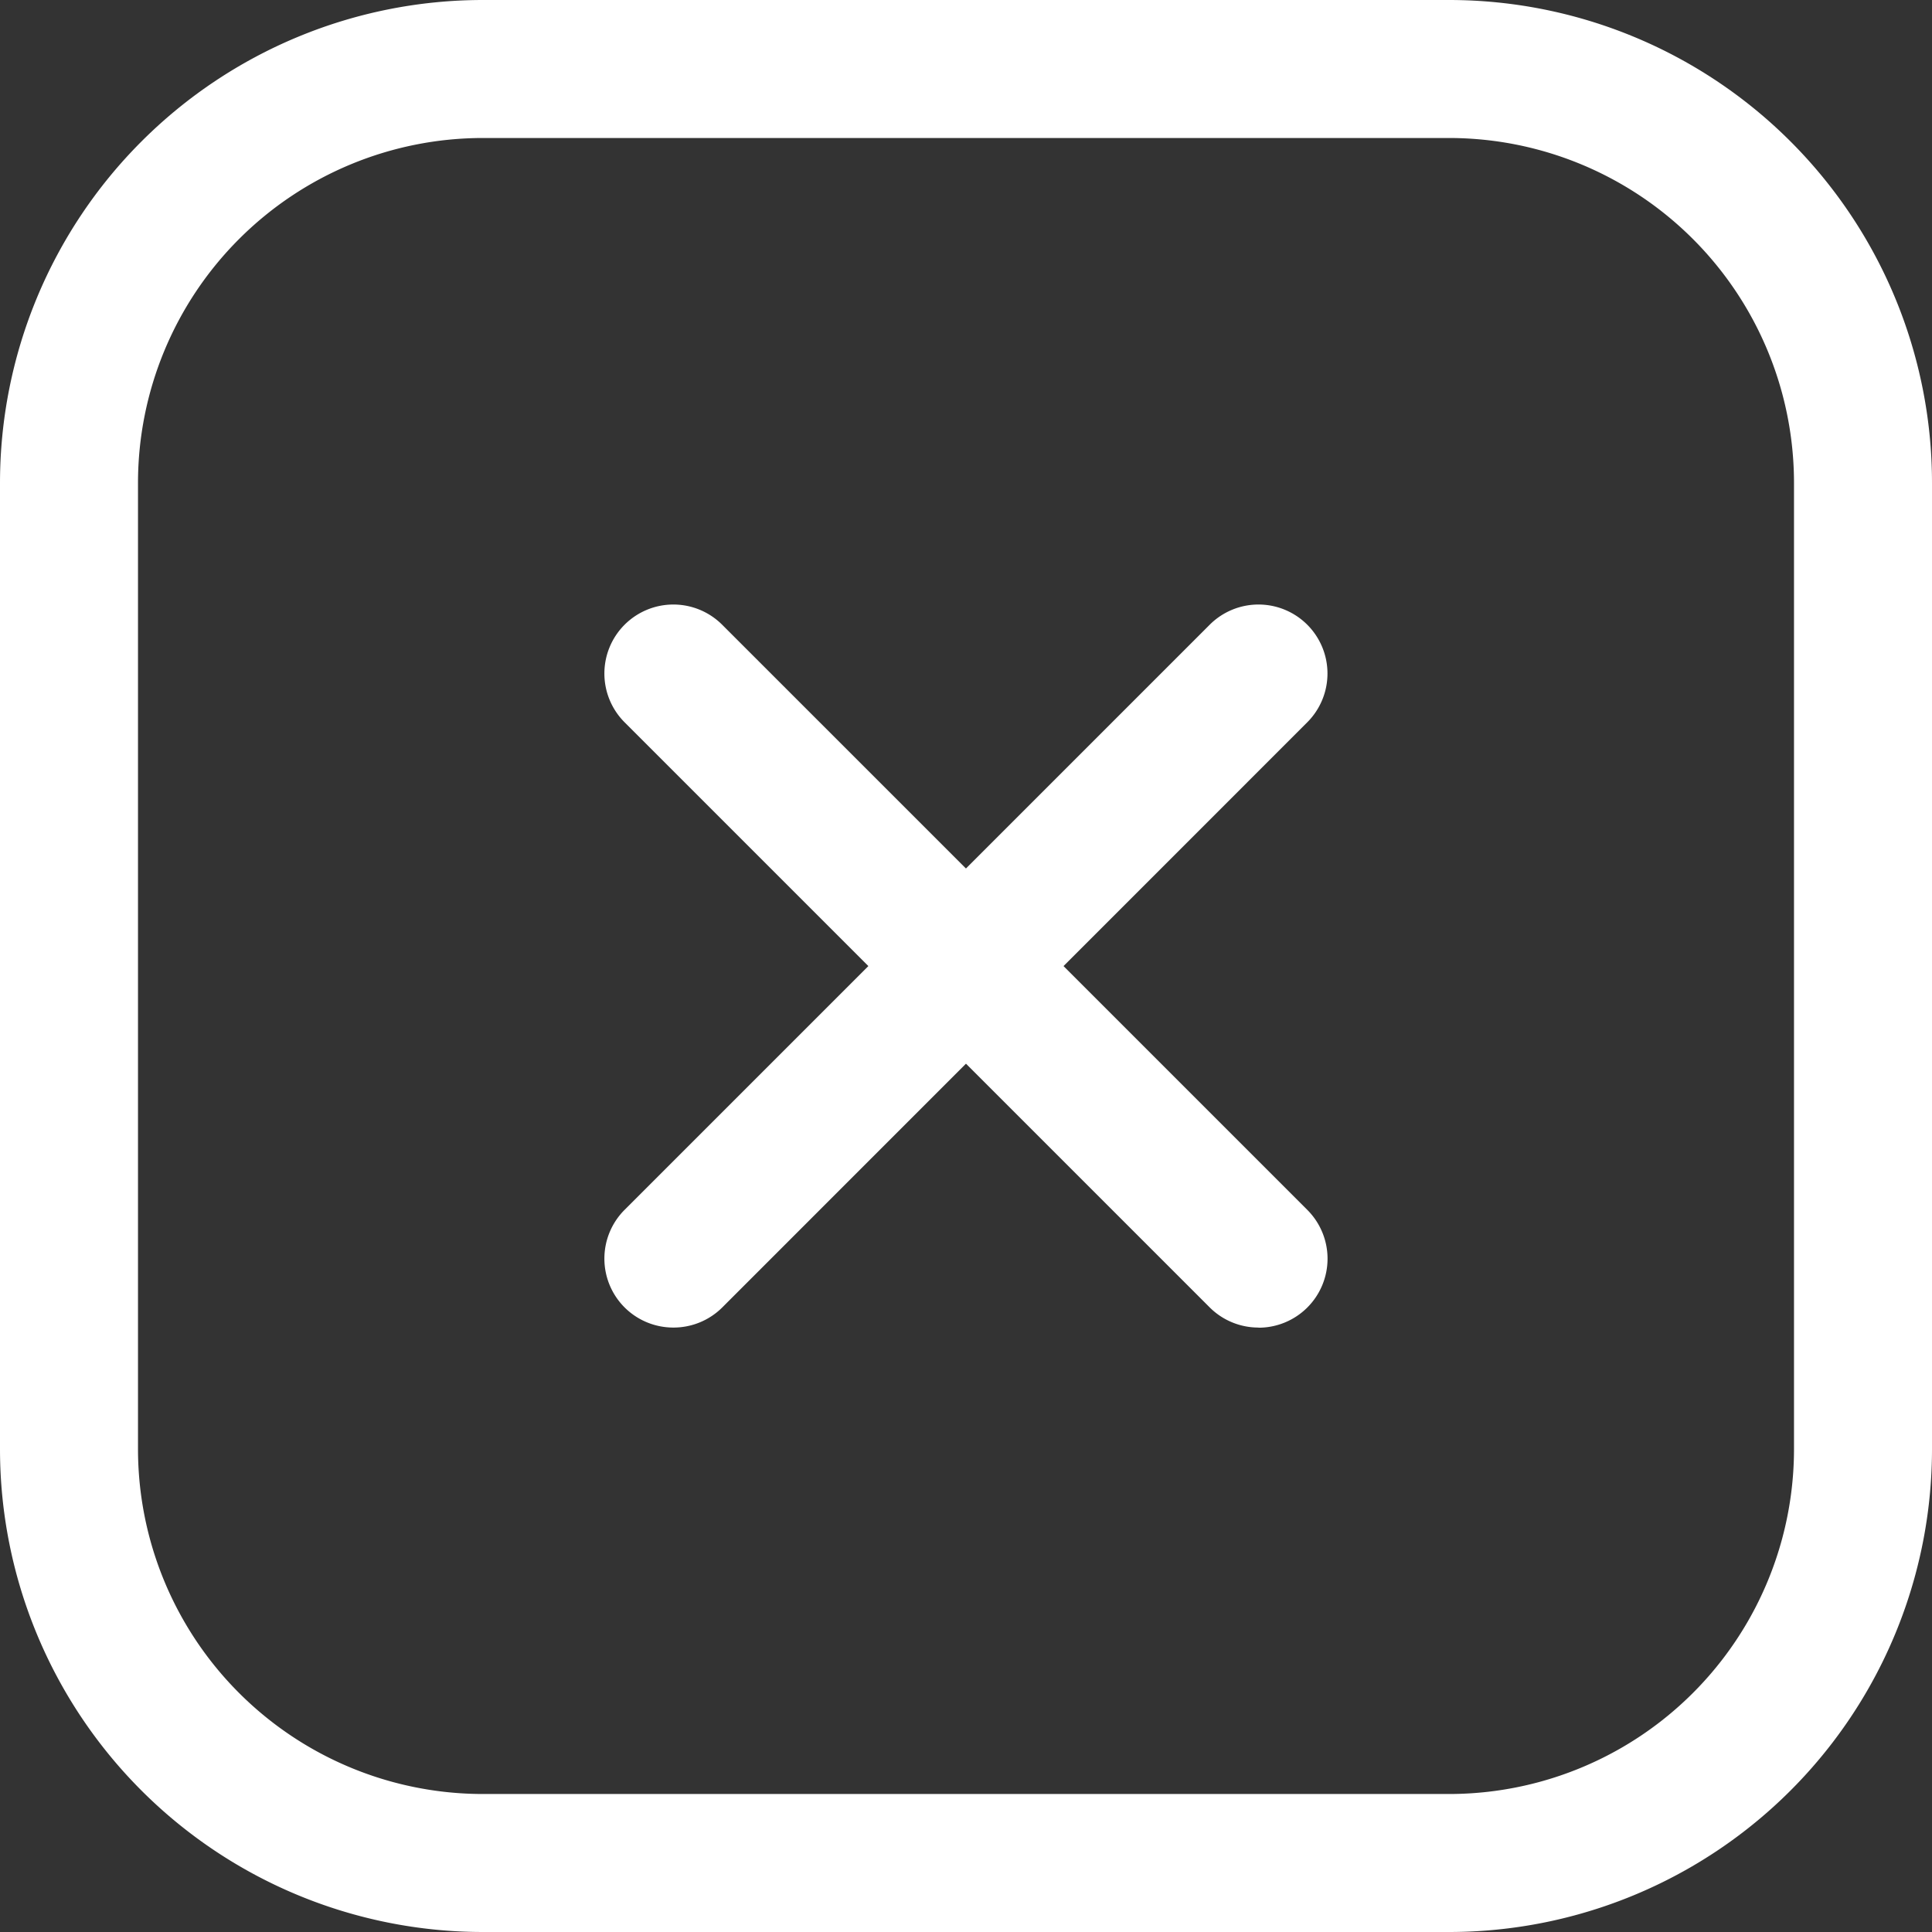 <svg id="Interface_Delete_Square" data-name="Interface Delete Square" xmlns="http://www.w3.org/2000/svg" width="14" height="14" viewBox="0 0 14 14">
  <rect x="0" y="0" width="14" height="14" fill="#333333" stroke="none"/>
  <g id="Group_2" data-name="Group 2">
    <path id="Line_2" data-name="Line 2" d="M0,4.74a.5.5,0,0,1-.354-.146.5.5,0,0,1,0-.707l4.24-4.24a.5.5,0,0,1,.707,0,.5.5,0,0,1,0,.707L.354,4.594A.5.5,0,0,1,0,4.74Z" transform="translate(4.88 4.88)" fill="#fff"/>
    <path id="Line_3" data-name="Line 3" d="M4.24,4.74a.5.5,0,0,1-.354-.146L-.354.354a.5.5,0,0,1,0-.707.5.5,0,0,1,.707,0l4.24,4.24a.5.5,0,0,1-.354.854Z" transform="translate(4.88 4.88)" fill="#fff"/>
  </g>
  <path id="Rectangle_2" data-name="Rectangle 2" d="M3-.5h7A3.5,3.5,0,0,1,13.5,3v7A3.5,3.5,0,0,1,10,13.5H3A3.5,3.5,0,0,1-.5,10V3A3.5,3.5,0,0,1,3-.5Zm7,13A2.5,2.5,0,0,0,12.5,10V3A2.5,2.5,0,0,0,10,.5H3A2.5,2.5,0,0,0,.5,3v7A2.5,2.5,0,0,0,3,12.5Z" transform="translate(0.5 0.5)" fill="#fff"/>
</svg>
